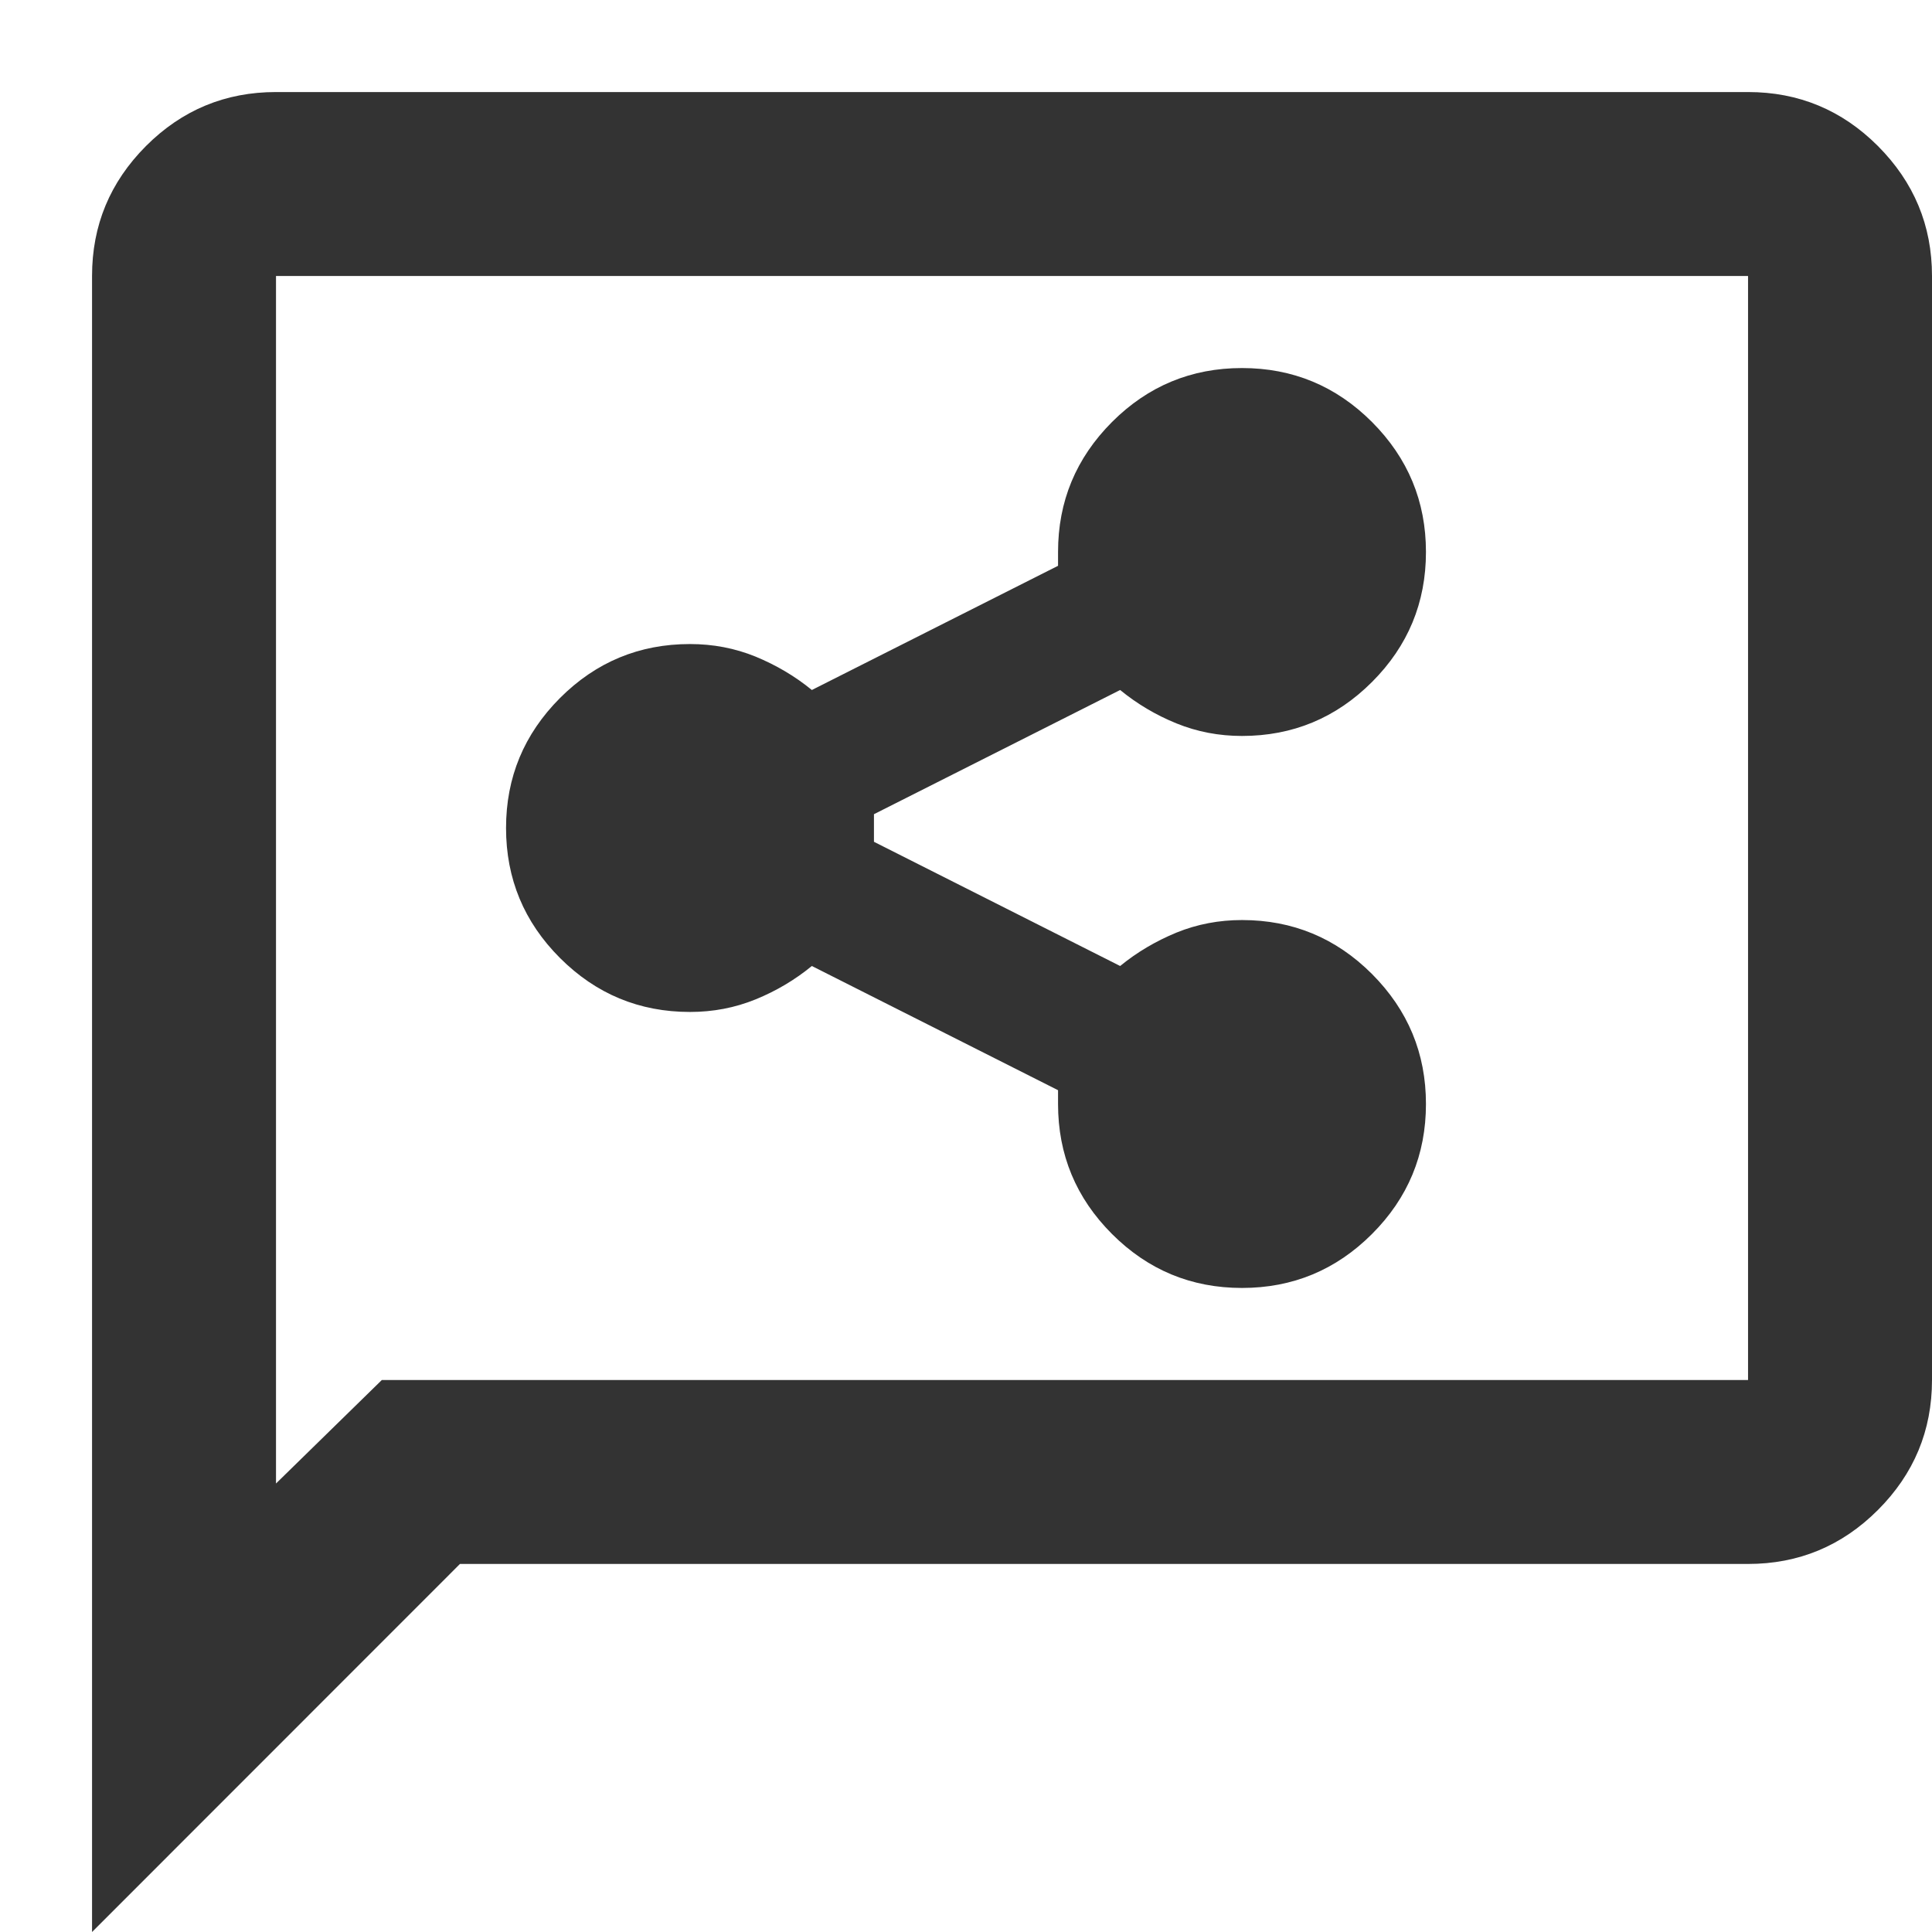 <svg width="14" height="14" viewBox="0 0 14 14" fill="none" xmlns="http://www.w3.org/2000/svg">
<path d="M9 9.333C9.367 9.333 9.681 9.203 9.942 8.942C10.203 8.681 10.333 8.367 10.333 8C10.333 7.633 10.203 7.32 9.942 7.058C9.681 6.797 9.367 6.667 9 6.667C8.833 6.667 8.675 6.697 8.525 6.758C8.375 6.82 8.239 6.9 8.117 7L6.333 6.1V5.9L8.117 5C8.239 5.1 8.375 5.181 8.525 5.242C8.675 5.303 8.833 5.333 9 5.333C9.367 5.333 9.681 5.203 9.942 4.942C10.203 4.681 10.333 4.367 10.333 4C10.333 3.633 10.203 3.32 9.942 3.058C9.681 2.797 9.367 2.667 9 2.667C8.633 2.667 8.319 2.797 8.058 3.058C7.797 3.32 7.667 3.633 7.667 4V4.1L5.883 5C5.761 4.9 5.625 4.82 5.475 4.758C5.325 4.697 5.167 4.667 5 4.667C4.633 4.667 4.319 4.797 4.058 5.058C3.797 5.32 3.667 5.633 3.667 6C3.667 6.367 3.797 6.681 4.058 6.942C4.319 7.203 4.633 7.333 5 7.333C5.167 7.333 5.325 7.303 5.475 7.242C5.625 7.181 5.761 7.1 5.883 7L7.667 7.9V8C7.667 8.367 7.797 8.681 8.058 8.942C8.319 9.203 8.633 9.333 9 9.333ZM0.667 14V2C0.667 1.633 0.797 1.32 1.058 1.058C1.319 0.797 1.633 0.667 2 0.667H12.667C13.033 0.667 13.347 0.797 13.608 1.058C13.869 1.32 14 1.633 14 2V10C14 10.367 13.869 10.681 13.608 10.942C13.347 11.203 13.033 11.333 12.667 11.333H3.333L0.667 14ZM2.767 10H12.667V2H2V10.75L2.767 10Z" fill="#333333"/>
</svg>